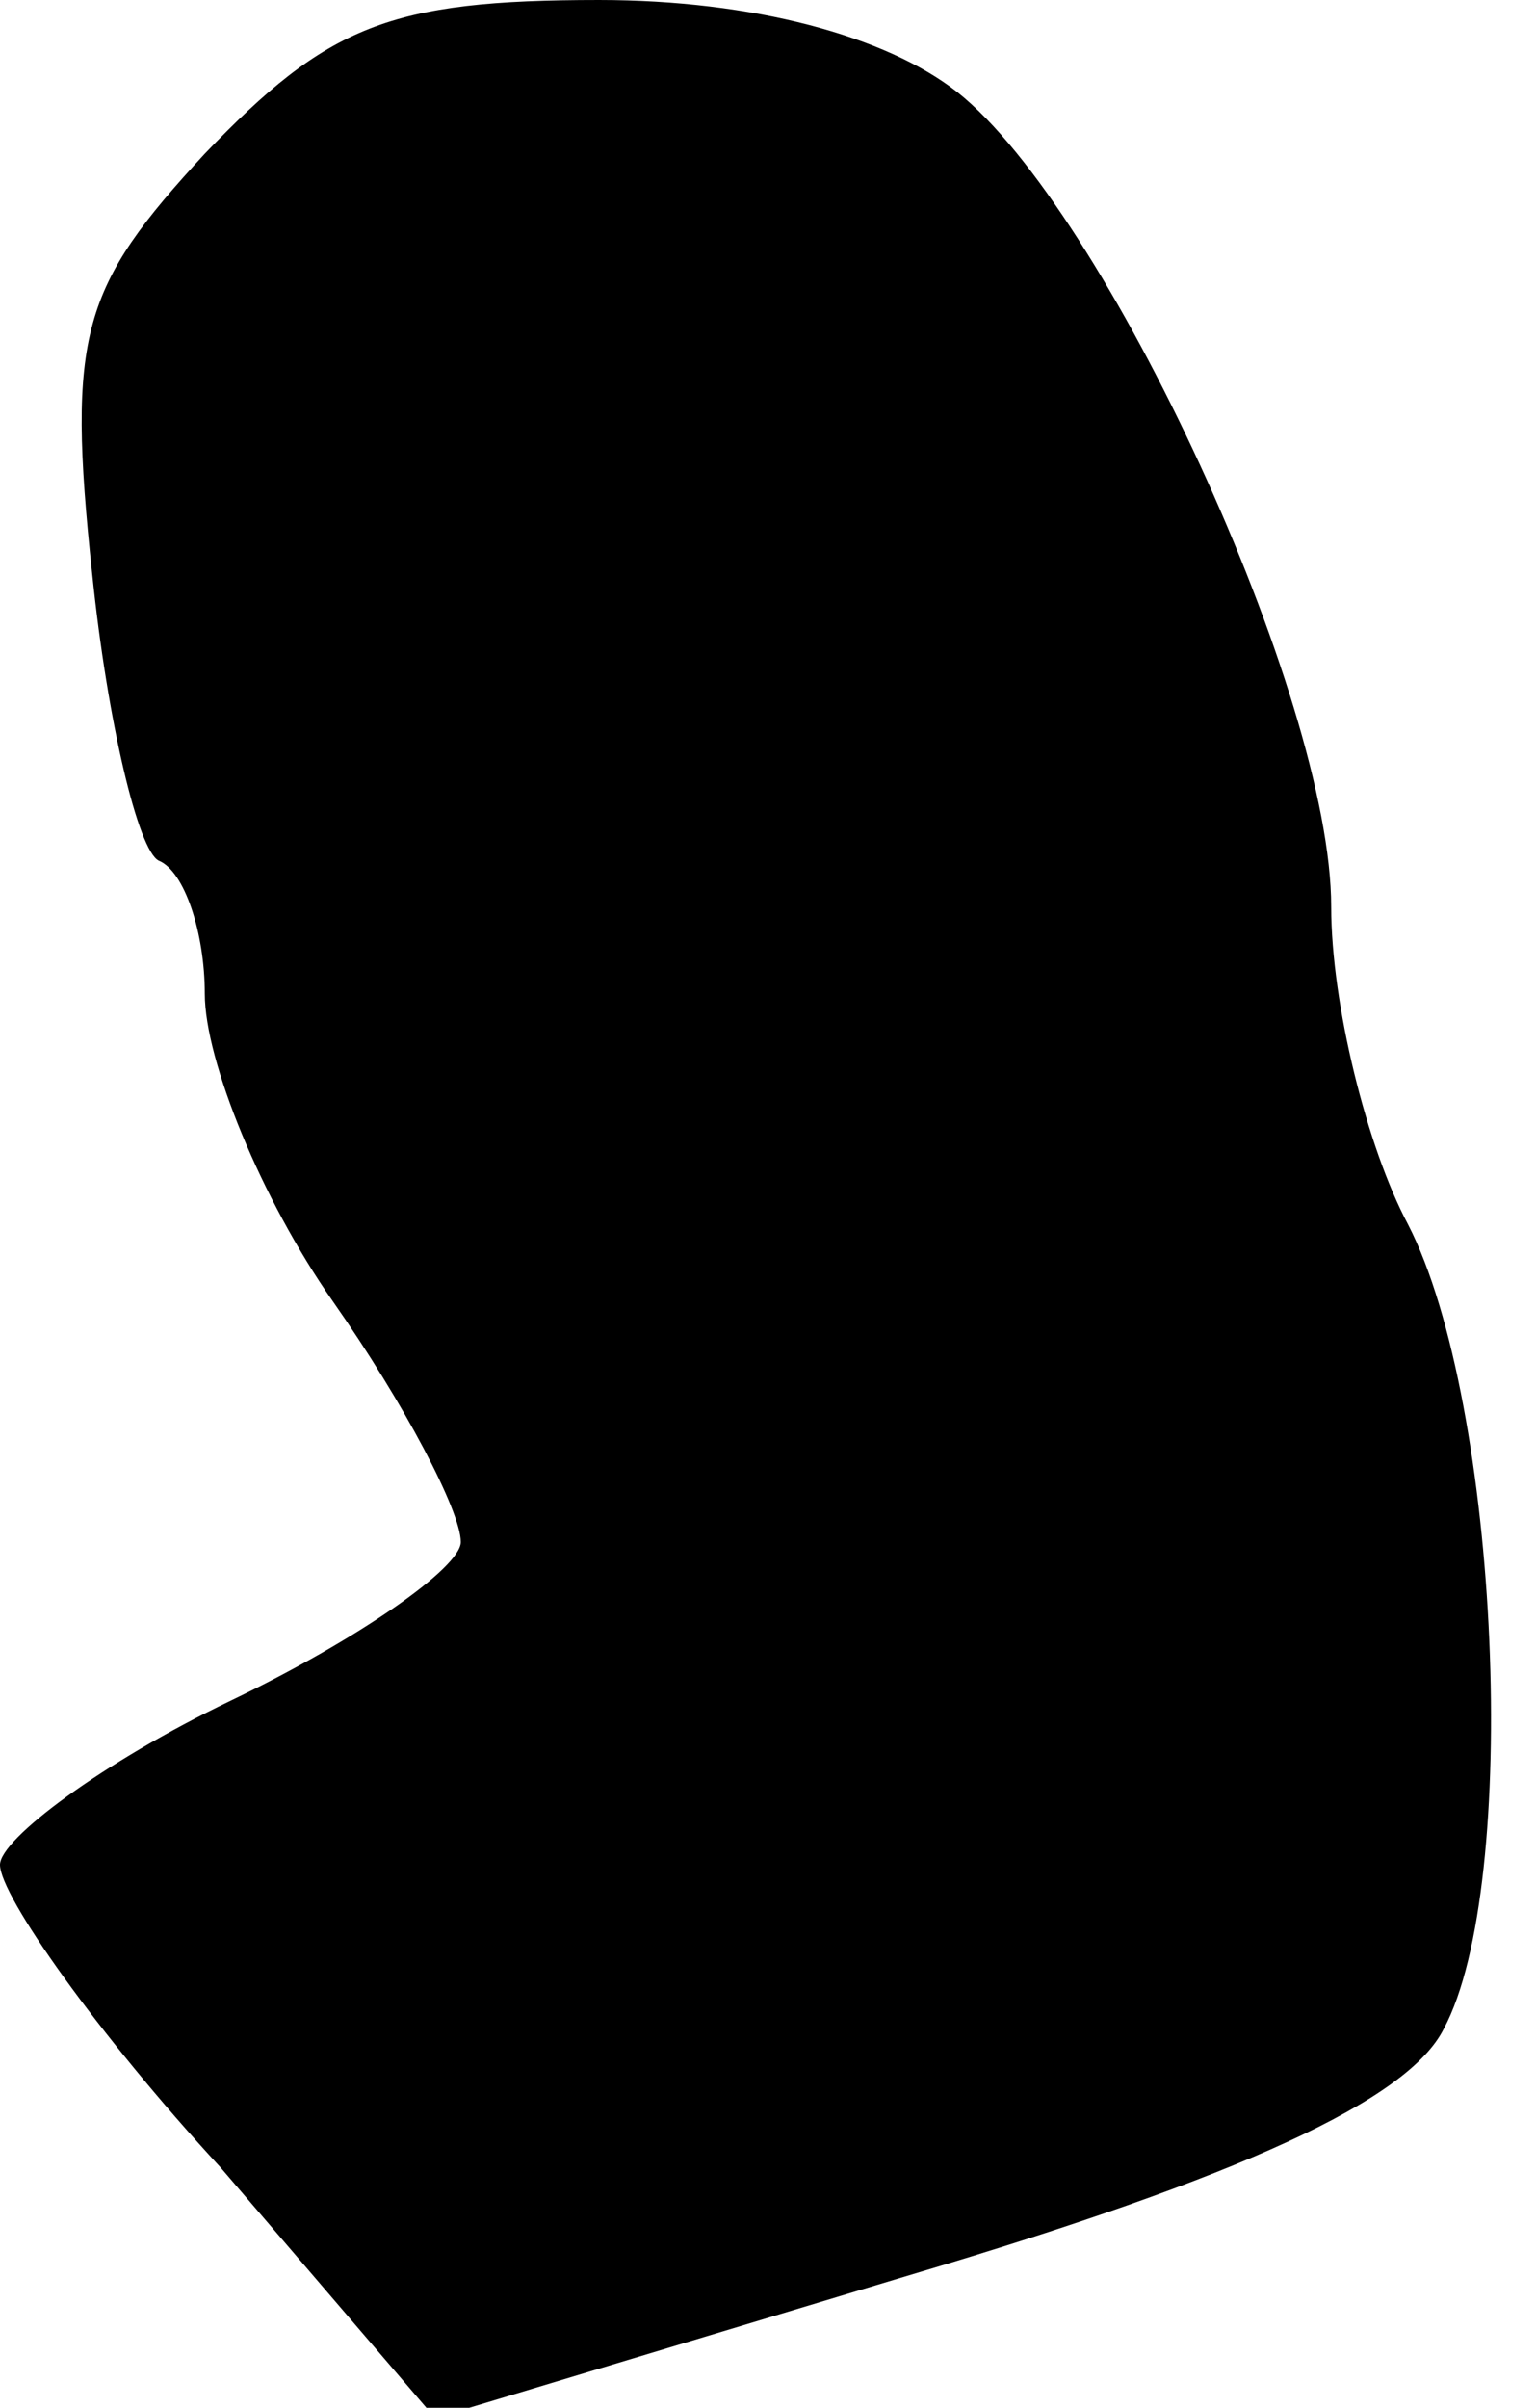 <?xml version="1.0" standalone="no"?>
<!DOCTYPE svg PUBLIC "-//W3C//DTD SVG 20010904//EN"
 "http://www.w3.org/TR/2001/REC-SVG-20010904/DTD/svg10.dtd">
<svg version="1.0" xmlns="http://www.w3.org/2000/svg"
 width="30pt" height="47pt" viewBox="0 0 30 47"
 preserveAspectRatio="xMidYMid meet">
<g transform="translate(0,47) scale(0.1,-0.1)"
fill="#000000" stroke="none">
<path fill="#000000" stroke="none" d="M40 440 c-24 -26 -27 -35 -22 -82 3
-29 9 -54 13 -56 5 -2 9 -14 9 -26 0 -13 11 -40 25 -60 14 -20 25 -41 25 -47
0 -5 -20 -19 -45 -31 -25 -12 -45 -27 -45 -32 0 -6 19 -33 43 -59 l42 -49 93
28 c64 19 97 34 104 48 15 28 11 122 -7 157 -8 15 -15 43 -15 62 0 41 -44 136
-73 159 -14 11 -40 18 -70 18 -41 0 -53 -5 -77 -30z"/>
</g>
</svg>
